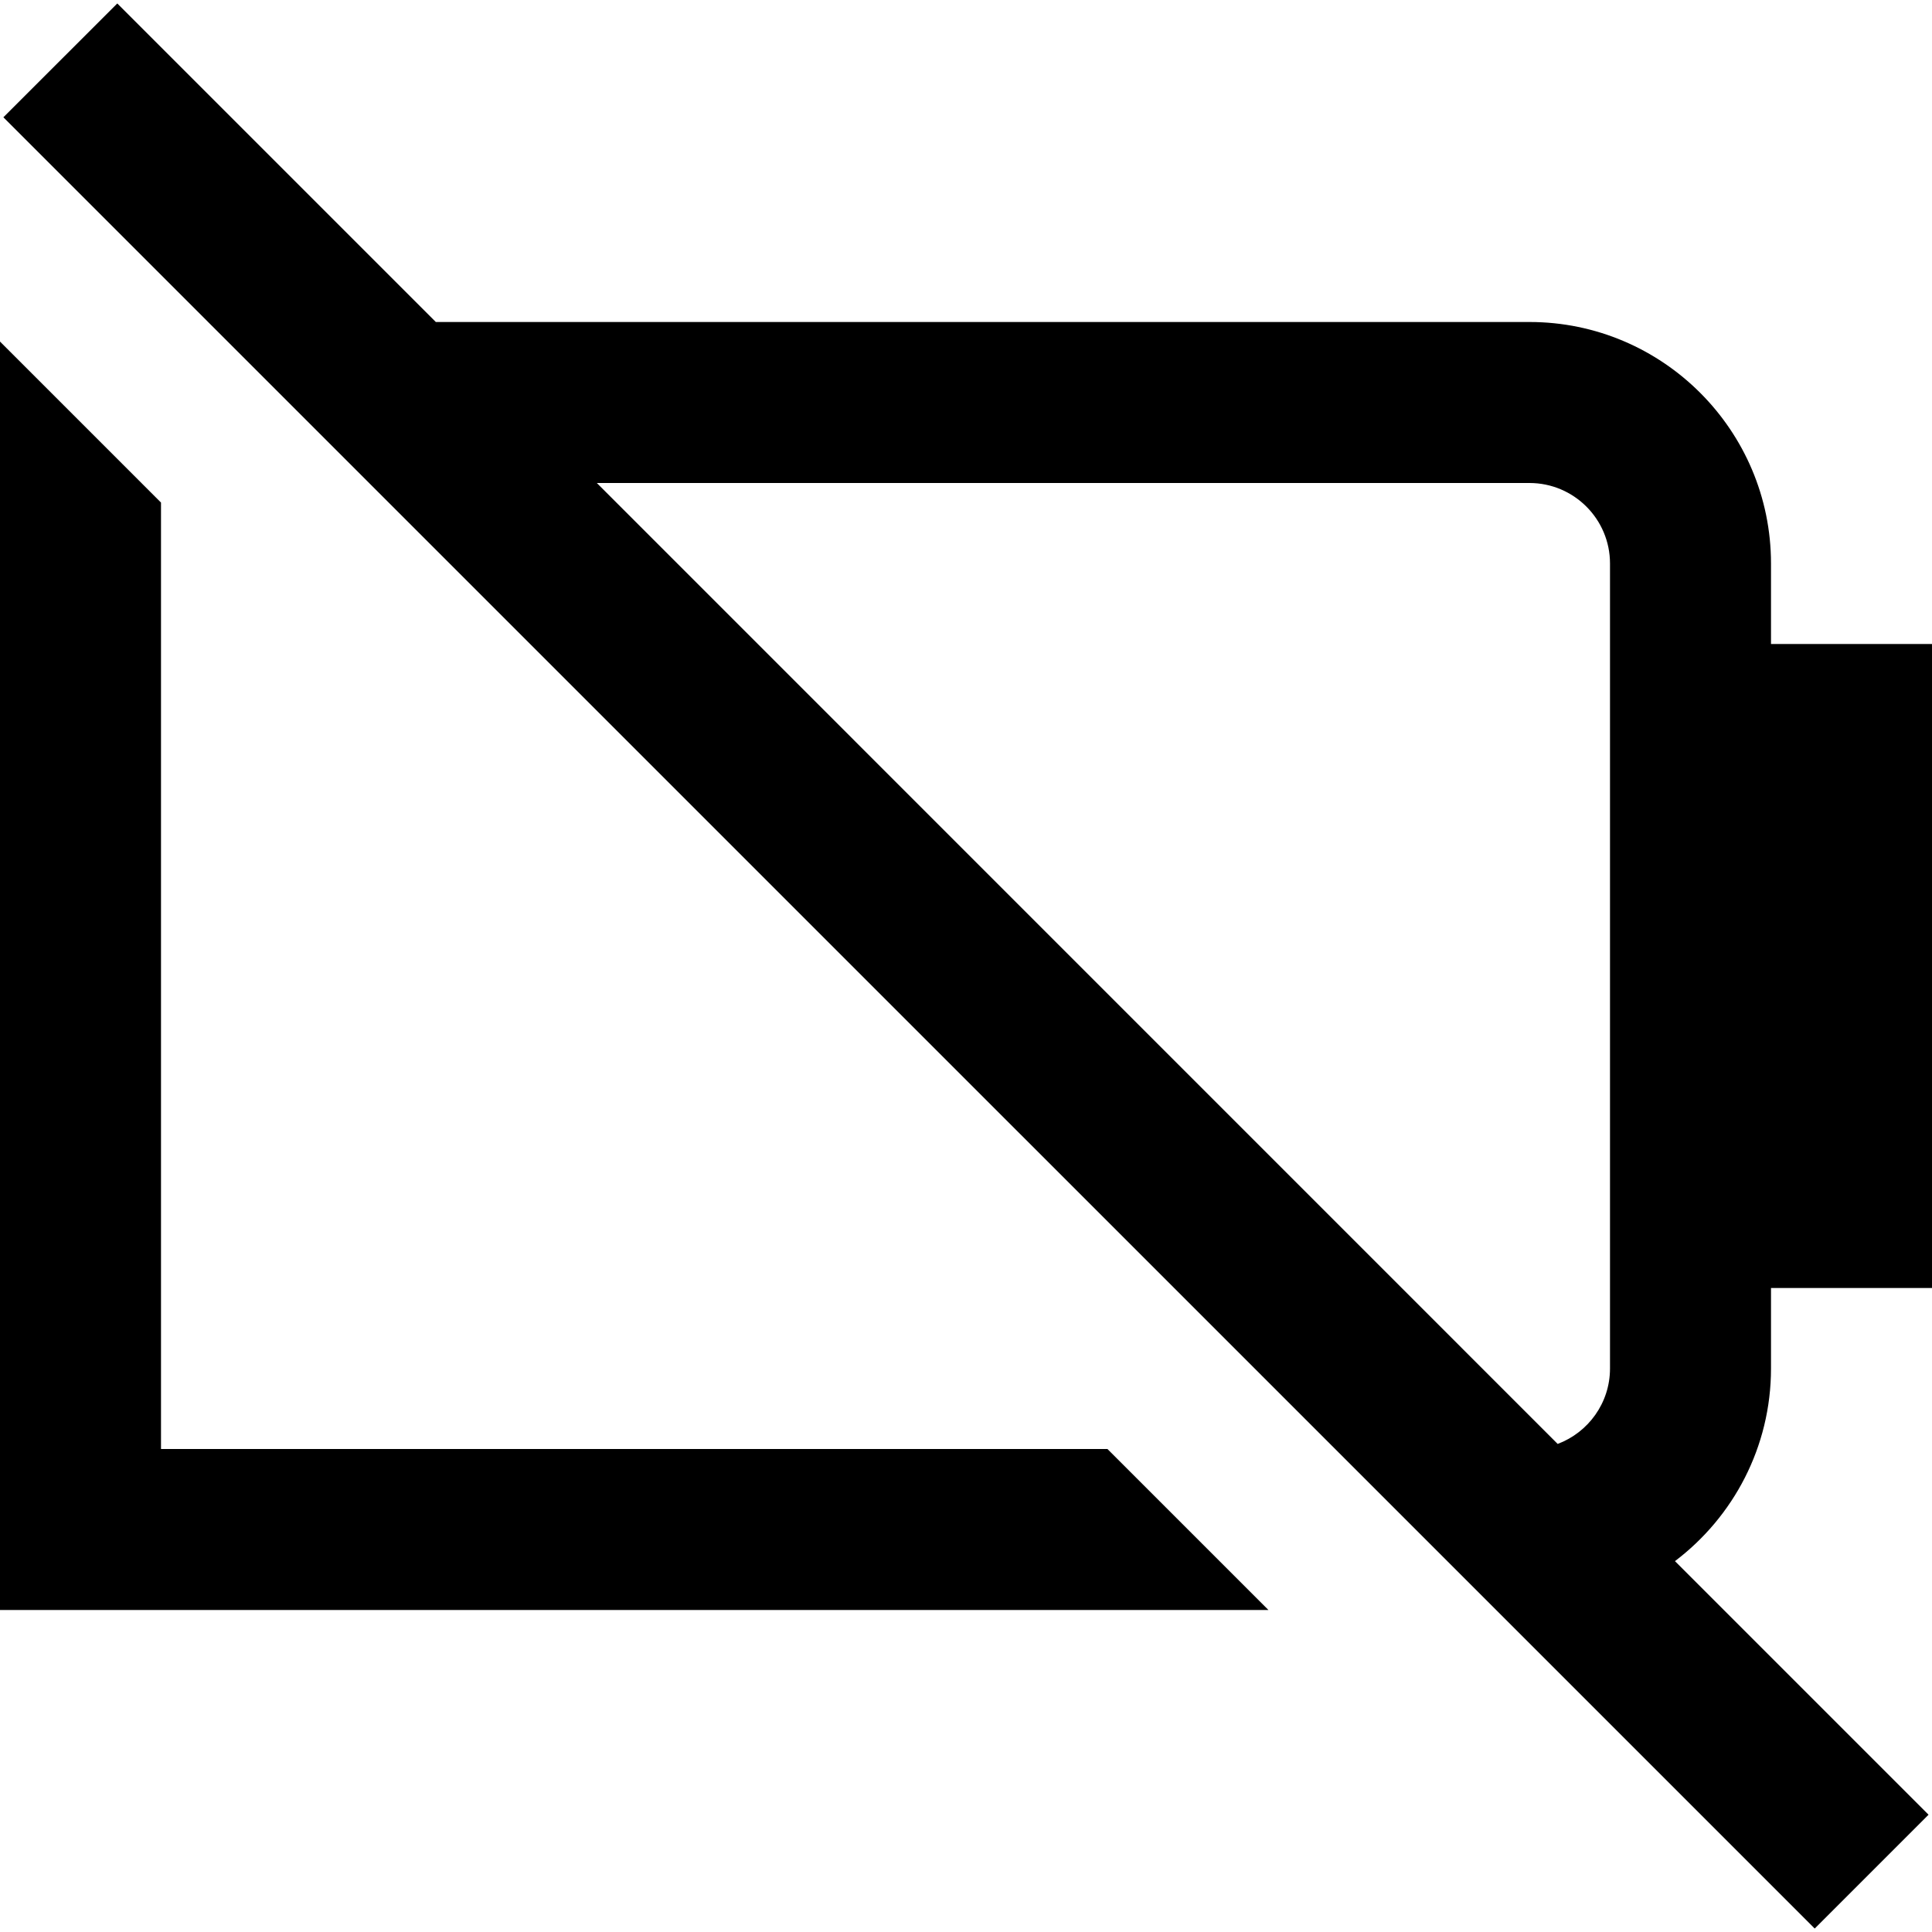 <?xml version="1.0" encoding="UTF-8"?>
<svg xmlns="http://www.w3.org/2000/svg" id="Layer_1" data-name="Layer 1" viewBox="0 0 24 24" width="512" height="512"><path d="M22,17v-1h2V8h-2v-1c0-1.654-1.346-3-3-3H5.414L1.457,.043,.042,1.457,22.543,23.957l1.414-1.414-3.15-3.15c.724-.548,1.193-1.417,1.193-2.393ZM7.414,6h11.586c.552,0,1,.449,1,1v10c0,.428-.27,.794-.65,.937L7.414,6Zm6.343,12l2,2H0V4.243l2,2v11.757H13.757Z"/></svg>
